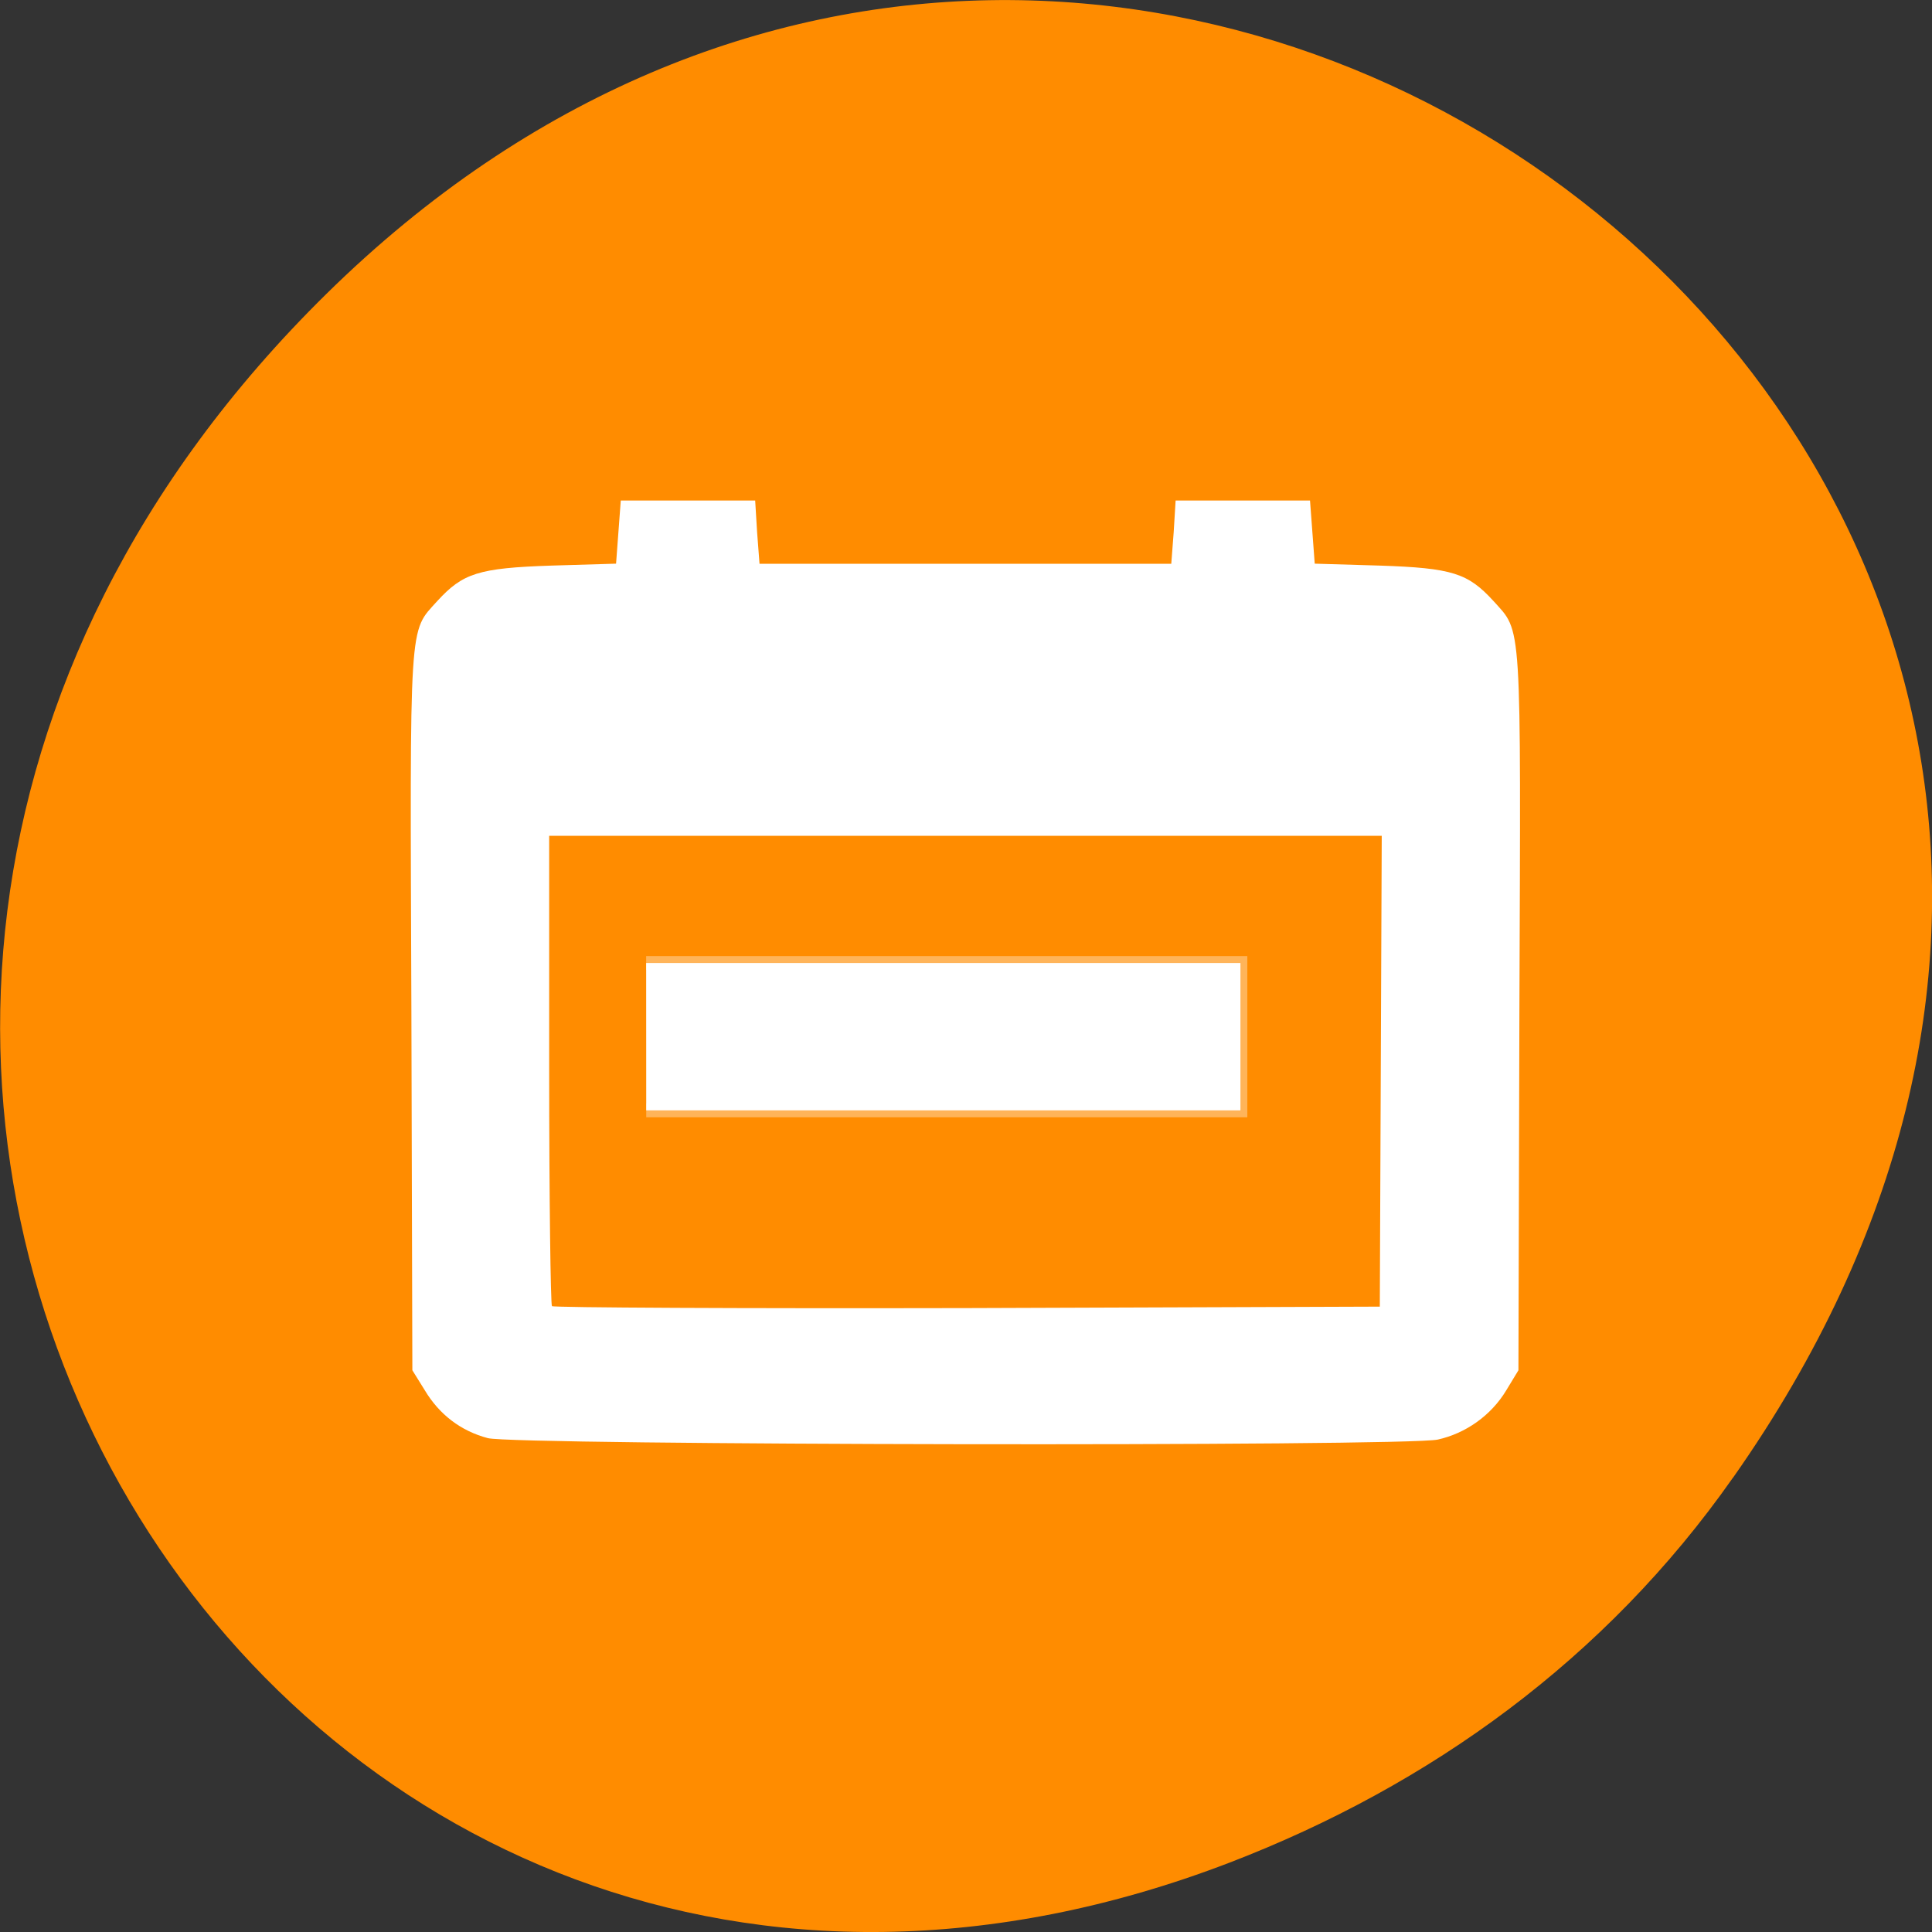 <svg xmlns="http://www.w3.org/2000/svg" viewBox="0 0 16 16"><rect x="0" y="0" width="16" height="16" fill="#333333" stroke="none"/><path d="m 14.352 12.238 c 5.754 -8.18 -4.871 -16.473 -11.648 -9.805 c -6.387 6.281 -0.465 16.04 7.48 12.992 c 1.656 -0.637 3.113 -1.684 4.168 -3.188" fill="#ff8c00"/><g fill="#fff"><path d="m 4.04 11.91 c -0.223 -0.059 -0.402 -0.195 -0.523 -0.398 l -0.102 -0.164 l -0.008 -2.973 c -0.012 -3.289 -0.023 -3.133 0.215 -3.398 c 0.211 -0.23 0.34 -0.273 0.945 -0.293 l 0.535 -0.016 l 0.039 -0.523 h 1.113 l 0.016 0.262 l 0.02 0.262 h 3.41 l 0.02 -0.262 l 0.016 -0.262 h 1.113 l 0.039 0.523 l 0.539 0.016 c 0.602 0.02 0.73 0.063 0.941 0.293 c 0.238 0.266 0.227 0.109 0.215 3.398 l -0.008 2.973 l -0.102 0.168 c -0.125 0.207 -0.336 0.355 -0.566 0.406 c -0.277 0.059 -7.645 0.047 -7.867 -0.012 m 7.395 -3.039 l 0.008 -1.949 h -6.895 v 1.938 c 0 1.063 0.012 1.945 0.023 1.957 c 0.016 0.012 1.563 0.02 3.438 0.016 l 3.418 -0.012"/><path d="m 86.31 128.63 h 79.38 v 19.688 h -79.37" transform="scale(0.062)" stroke-opacity="0.349" stroke="#fff" stroke-width="1.843"/></g></svg>